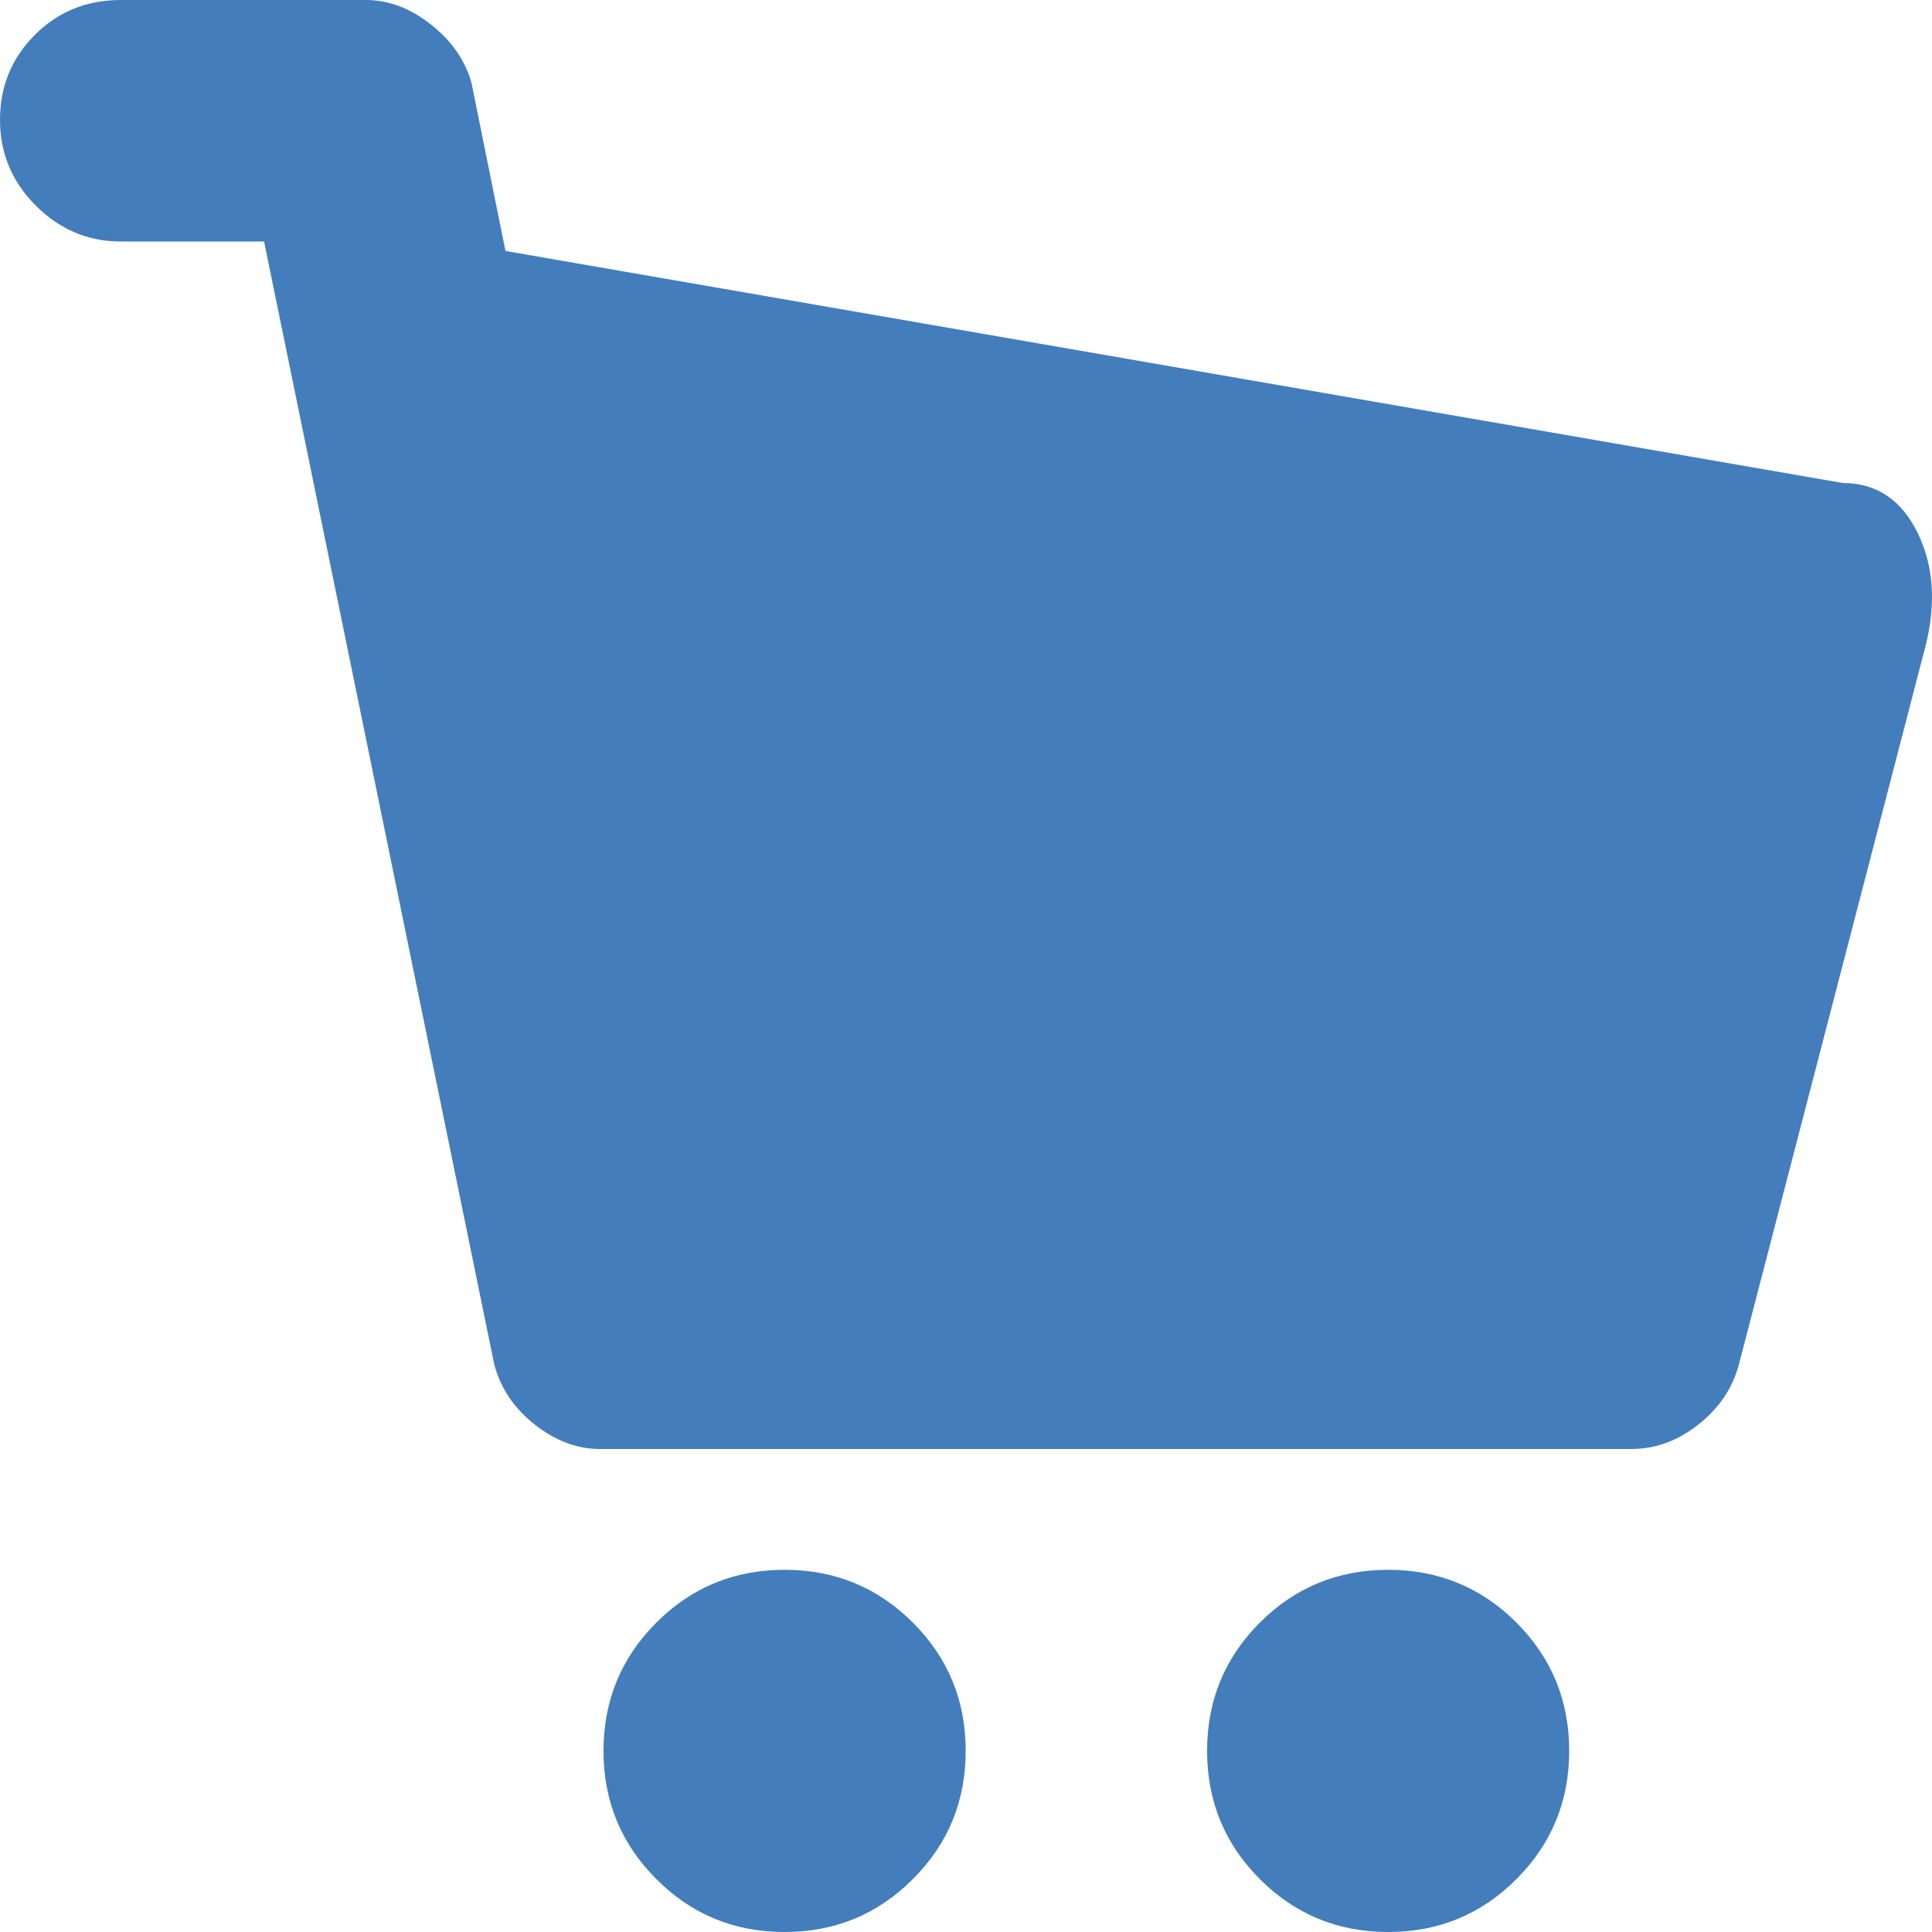<svg width="19" height="19" viewBox="0 0 19 19" fill="none" xmlns="http://www.w3.org/2000/svg">
<path d="M1.187 2.375H2.597L4.86 13.415C4.921 13.65 5.054 13.848 5.258 14.009C5.463 14.17 5.676 14.25 5.898 14.25H16.044C16.279 14.25 16.499 14.17 16.703 14.009C16.907 13.848 17.04 13.65 17.102 13.415L18.919 6.42C19.043 5.975 19.024 5.585 18.864 5.251C18.703 4.917 18.456 4.75 18.122 4.75L4.971 2.468L4.637 0.816C4.575 0.594 4.442 0.402 4.238 0.241C4.034 0.08 3.821 0 3.598 0H1.187C0.853 0 0.572 0.114 0.343 0.343C0.114 0.572 -7.41588e-08 0.85 -7.41588e-08 1.178C-7.41588e-08 1.506 0.117 1.787 0.352 2.022C0.587 2.257 0.866 2.375 1.187 2.375ZM13.652 15.438C13.157 15.438 12.737 15.611 12.39 15.957C12.044 16.303 11.871 16.724 11.871 17.219C11.871 17.713 12.044 18.134 12.39 18.48C12.737 18.827 13.157 19 13.652 19C14.146 19 14.567 18.827 14.913 18.48C15.259 18.134 15.432 17.713 15.432 17.219C15.432 16.724 15.259 16.303 14.913 15.957C14.567 15.611 14.146 15.438 13.652 15.438ZM7.716 15.438C7.221 15.438 6.801 15.611 6.455 15.957C6.109 16.303 5.935 16.724 5.935 17.219C5.935 17.713 6.109 18.134 6.455 18.48C6.801 18.827 7.221 19 7.716 19C8.211 19 8.631 18.827 8.977 18.48C9.324 18.134 9.497 17.713 9.497 17.219C9.497 16.724 9.324 16.303 8.977 15.957C8.631 15.611 8.211 15.438 7.716 15.438Z" fill="#437DBC"/>
</svg>
